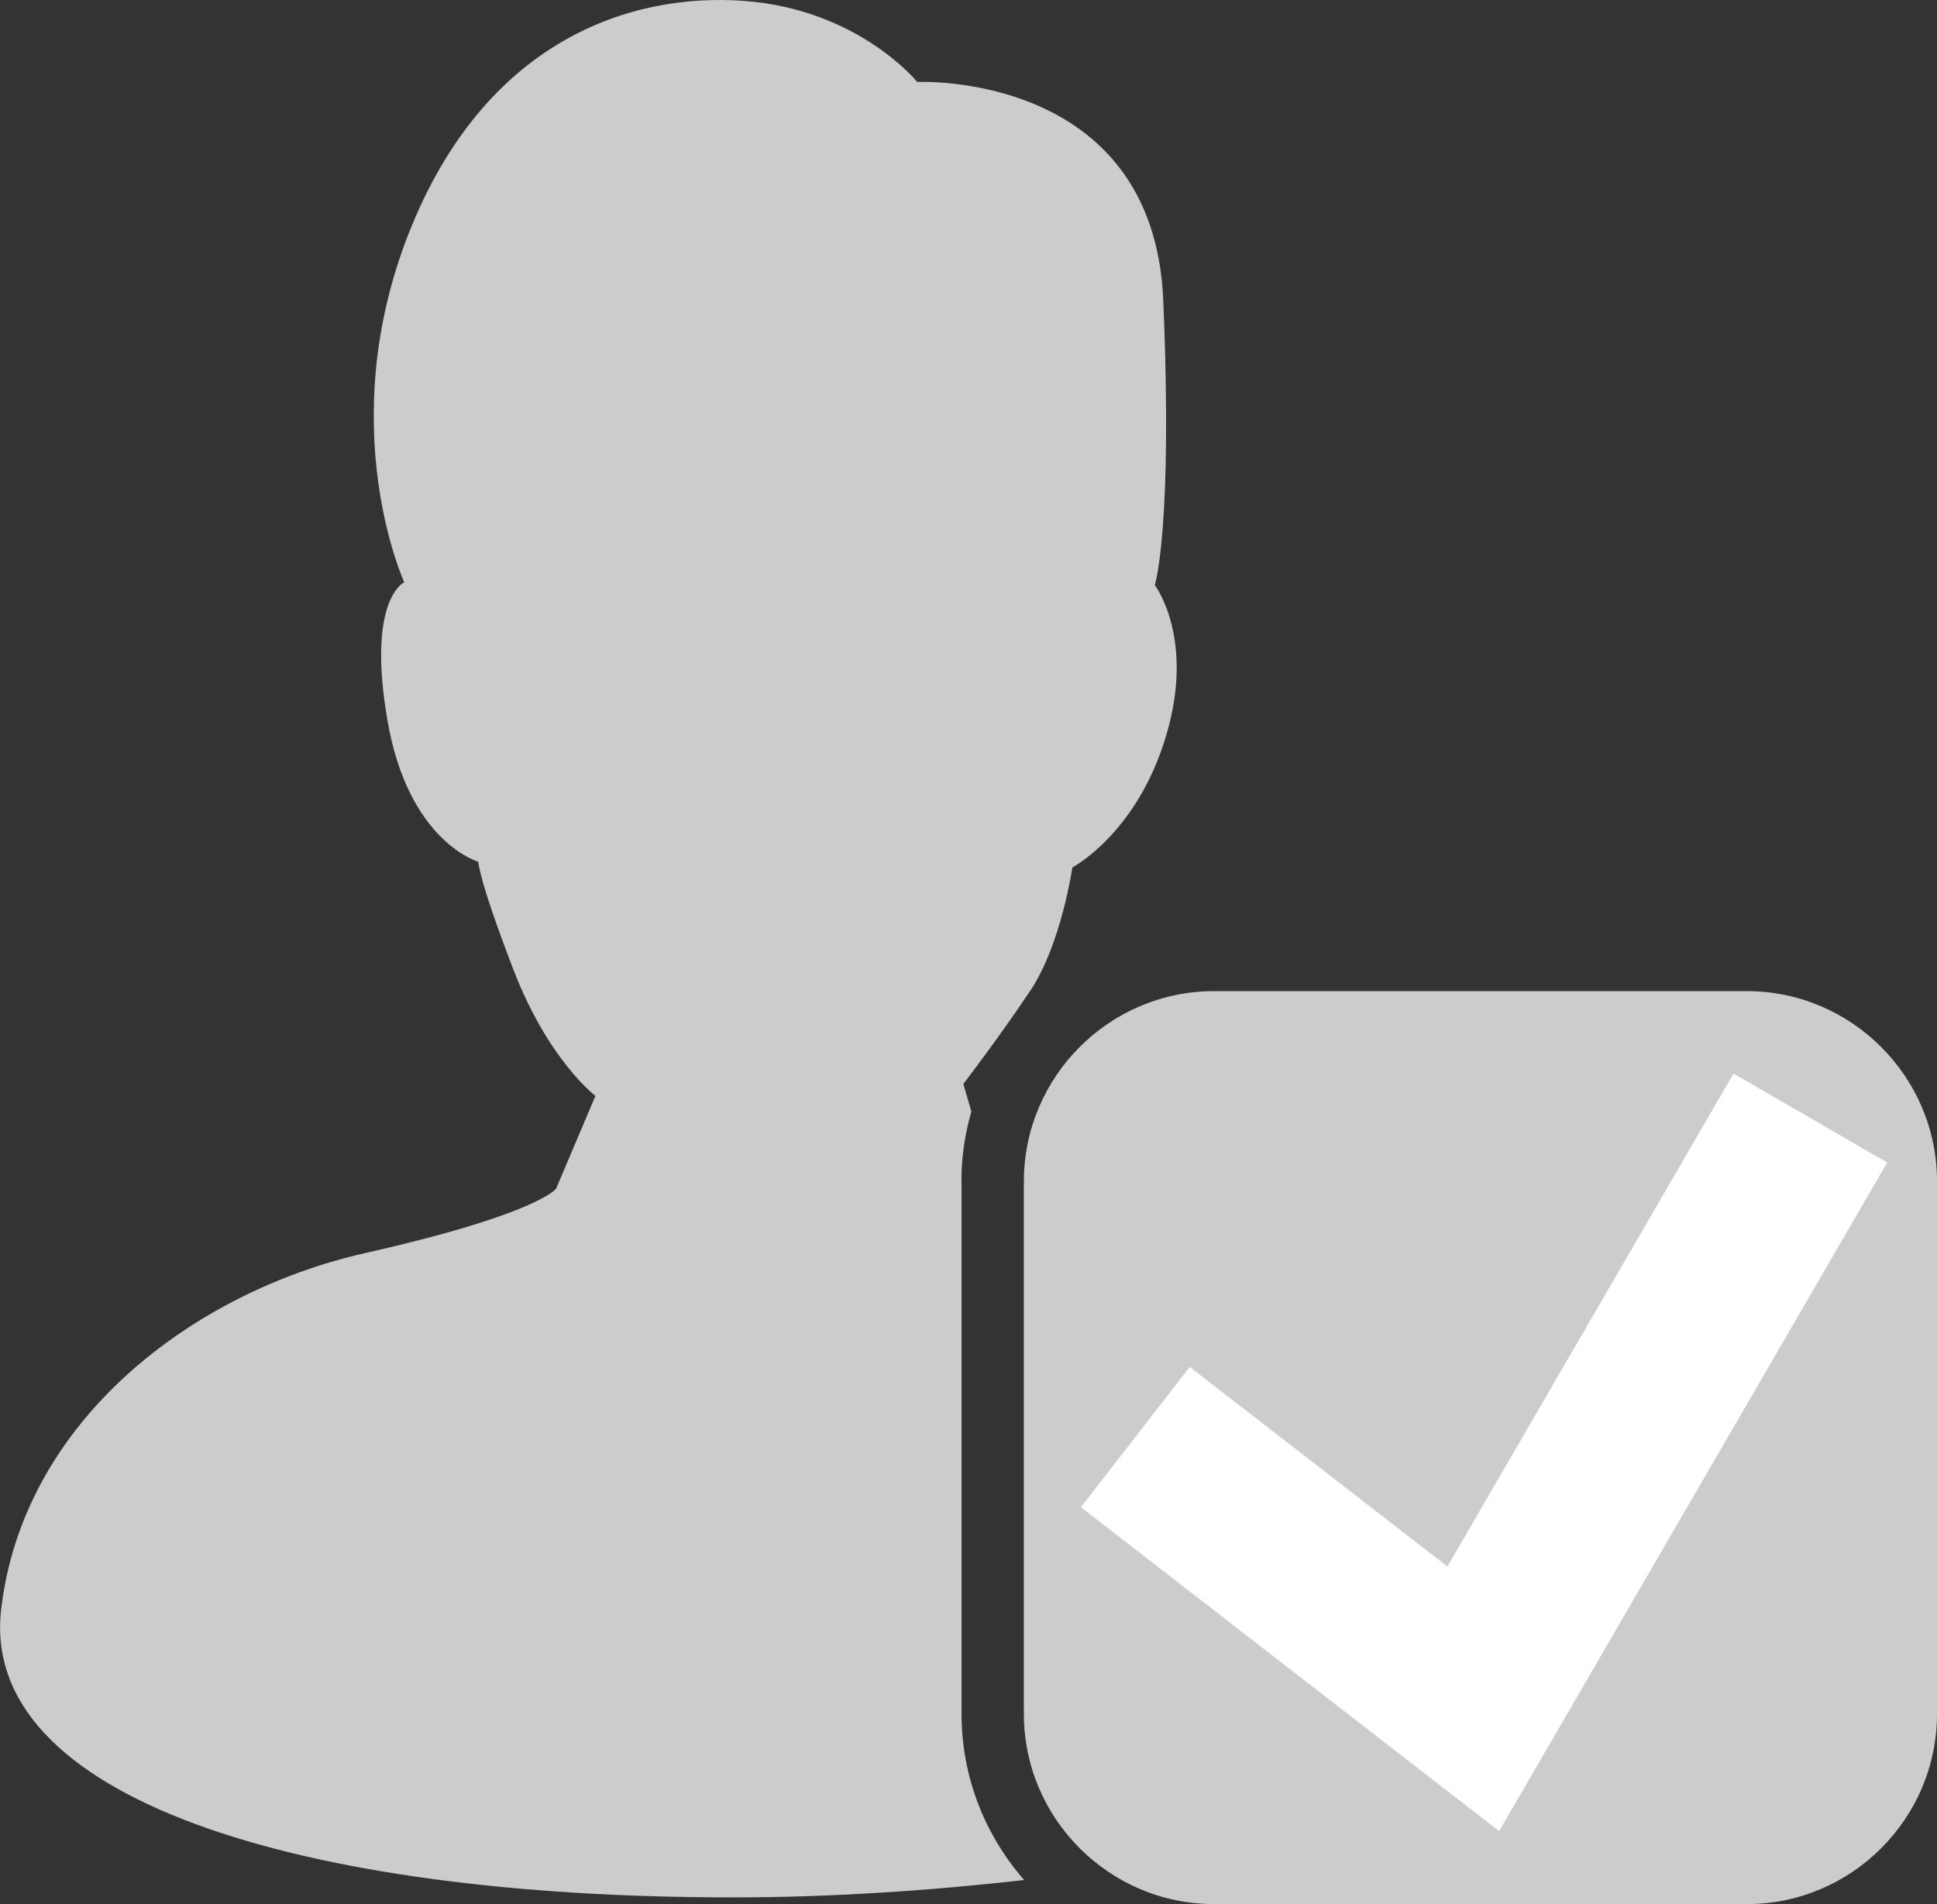 <?xml version="1.0" encoding="utf-8"?>
<!-- Generator: Adobe Illustrator 13.0.1, SVG Export Plug-In . SVG Version: 6.00 Build 14948)  -->
<!DOCTYPE svg PUBLIC "-//W3C//DTD SVG 1.1//EN" "http://www.w3.org/Graphics/SVG/1.1/DTD/svg11.dtd">
<svg version="1.1" id="Слой_1" xmlns="http://www.w3.org/2000/svg" xmlns:xlink="http://www.w3.org/1999/xlink" x="0px" y="0px"
	 width="28.003px" height="27.534px" viewBox="0 0 28.003 27.534" style="enable-background:new 0 0 28.003 27.534;"
	 xml:space="preserve">
<rect x="0" y="0" width="28.003" height="27.534" fill="#333333" stroke="none"/>
<g>
	<polygon style="fill:#FFFFFF;" points="16.587,25.014 15.091,22.521 15.79,19.628 19.679,17.234 24.068,15.239 26.562,15.039 
		27.66,17.434 25.464,25.813 22.572,27.01 18.882,27.01 	"/>
	<path style="fill:#CCCCCC;" d="M13.899,17.083c0-0.351,0.051-0.688,0.144-1.01l-0.116-0.398c0,0,0.526-0.687,0.971-1.354
		c0.444-0.666,0.605-1.778,0.605-1.778s0.931-0.485,1.354-1.899c0.425-1.415-0.162-2.183-0.162-2.183s0.263-0.809,0.122-4.123
		c-0.143-3.314-3.557-3.153-3.557-3.153s-0.849-1.051-2.506-1.172C9.097-0.109,6.995,0.598,5.904,3.387
		c-1.091,2.789-0.06,5.032-0.06,5.032S5.298,8.662,5.602,10.42c0.303,1.758,1.313,2.041,1.313,2.041s0,0.242,0.506,1.556
		c0.504,1.314,1.187,1.83,1.187,1.83l-0.568,1.34c0,0-0.243,0.364-2.757,0.932c-2.514,0.568-4.948,2.434-5.266,5.15
		c-0.318,2.718,4.252,4.168,10.579,4.168c1.441,0,2.868-0.1,4.21-0.251c-0.562-0.644-0.905-1.483-0.905-2.402V17.083z
		 M25.253,14.332h-7.701c-1.514,0-2.75,1.237-2.75,2.751v7.701c0,1.514,1.236,2.75,2.75,2.75h7.701c1.514,0,2.75-1.236,2.75-2.75
		v-7.701C28.003,15.569,26.767,14.332,25.253,14.332z M21.673,26.479l-6.046-4.684l1.573-2.029l3.725,2.886l4.137-7.128l2.221,1.287
		L21.673,26.479z"/>
</g>
</svg>
